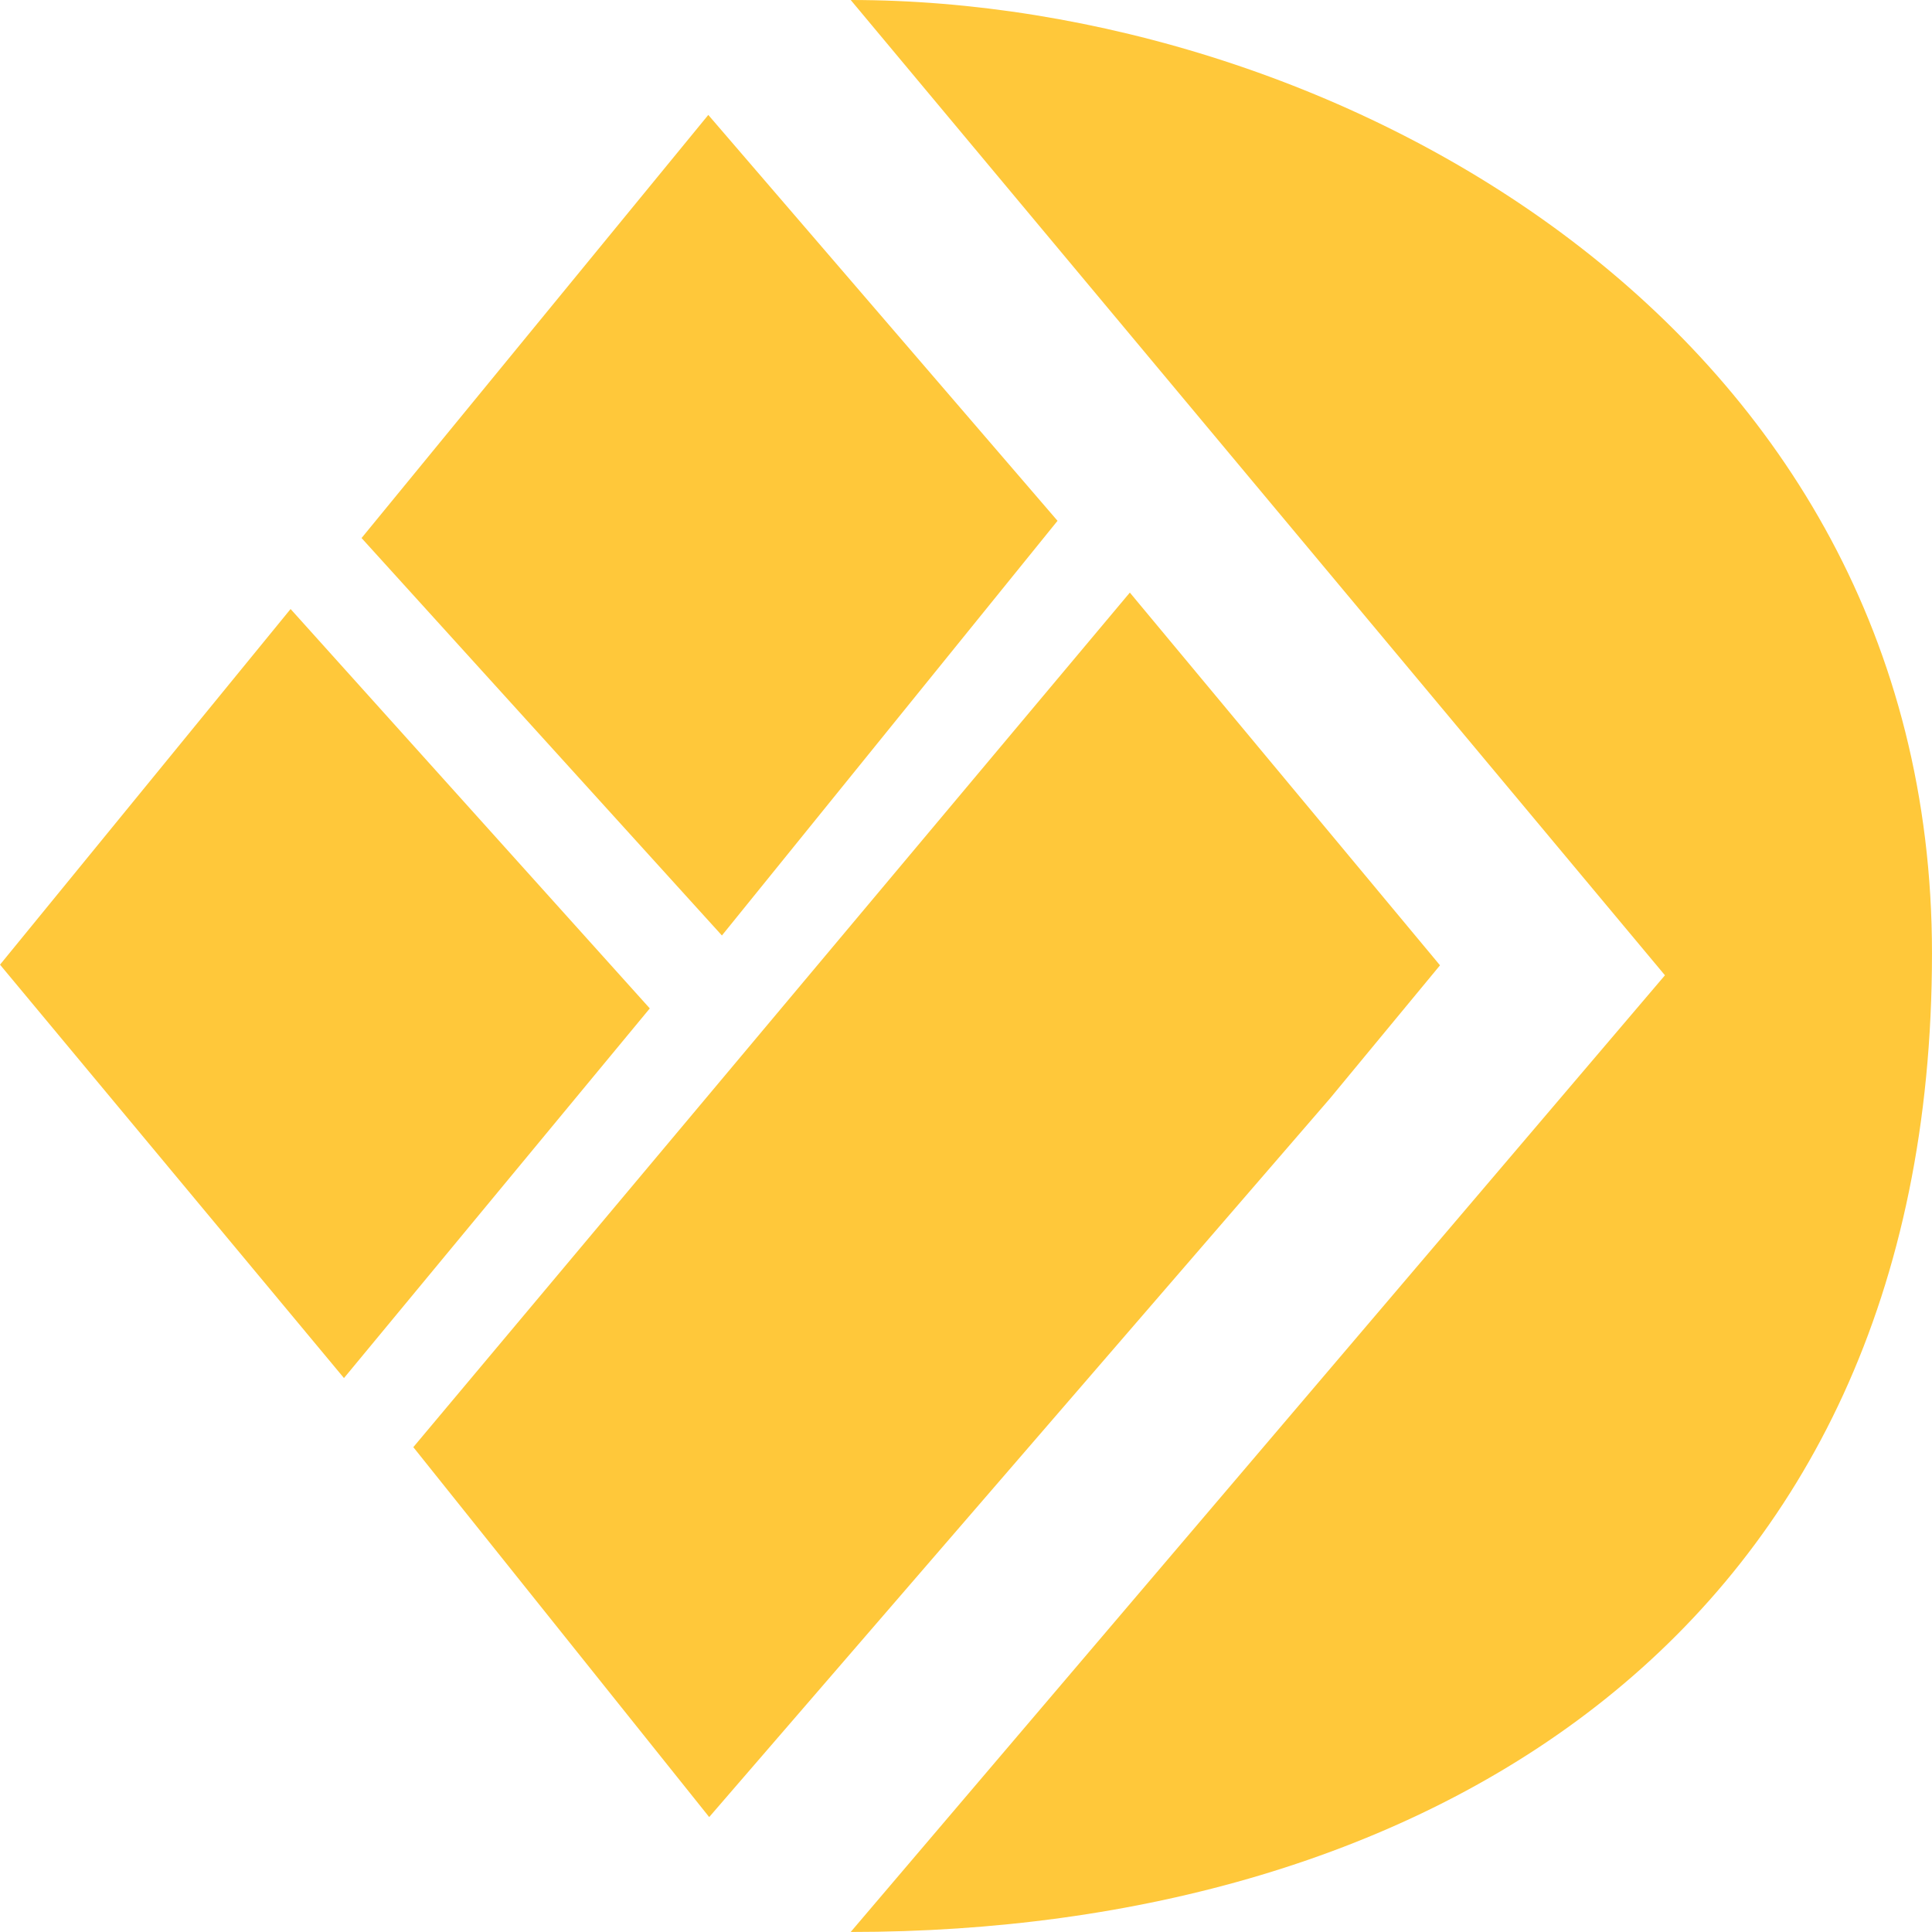 <?xml version="1.0" encoding="UTF-8"?>
<!DOCTYPE svg PUBLIC "-//W3C//DTD SVG 1.1//EN" "http://www.w3.org/Graphics/SVG/1.1/DTD/svg11.dtd">
<!-- Creator: CorelDRAW 2018 (64-Bit Evaluation Version) -->
<svg xmlns="http://www.w3.org/2000/svg" xml:space="preserve" width="180px" height="180px" version="1.1" style="shape-rendering:geometricPrecision; text-rendering:geometricPrecision; image-rendering:optimizeQuality; fill-rule:evenodd; clip-rule:evenodd"
     viewBox="0 0 604.32 604.33"
     xmlns:xlink="http://www.w3.org/1999/xlink">
 <defs>
  <style type="text/css">
   <![CDATA[
    .fil0 {fill:#FFC83A;}
   ]]>
  </style>
 </defs>
    <g id="Layer_x0020_1">
        <g id="_2164482909536">
   <g>
    <polygon class="fil0" points="330.79,162.91 225.81,292.62 113.09,168.3 221.55,35.95 "/>
       <polygon class="fil0" points="129.28,452.67 353.41,185.36 450.43,301.95 416.05,343.55 221.83,568.38 "/>
       <polygon class="fil0" points="90.89,190.5 203.25,315.43 107.59,431.06 -0,301.75 "/>
   </g>
            <path class="fil0" d="M266.09 0c150.7,0 338.23,101.51 338.23,298.21 0,213.59 -159.48,306.11 -338.23,306.11l254.7 -299.25 -254.7 -305.08z"/>
  </g>
 </g>
</svg>
